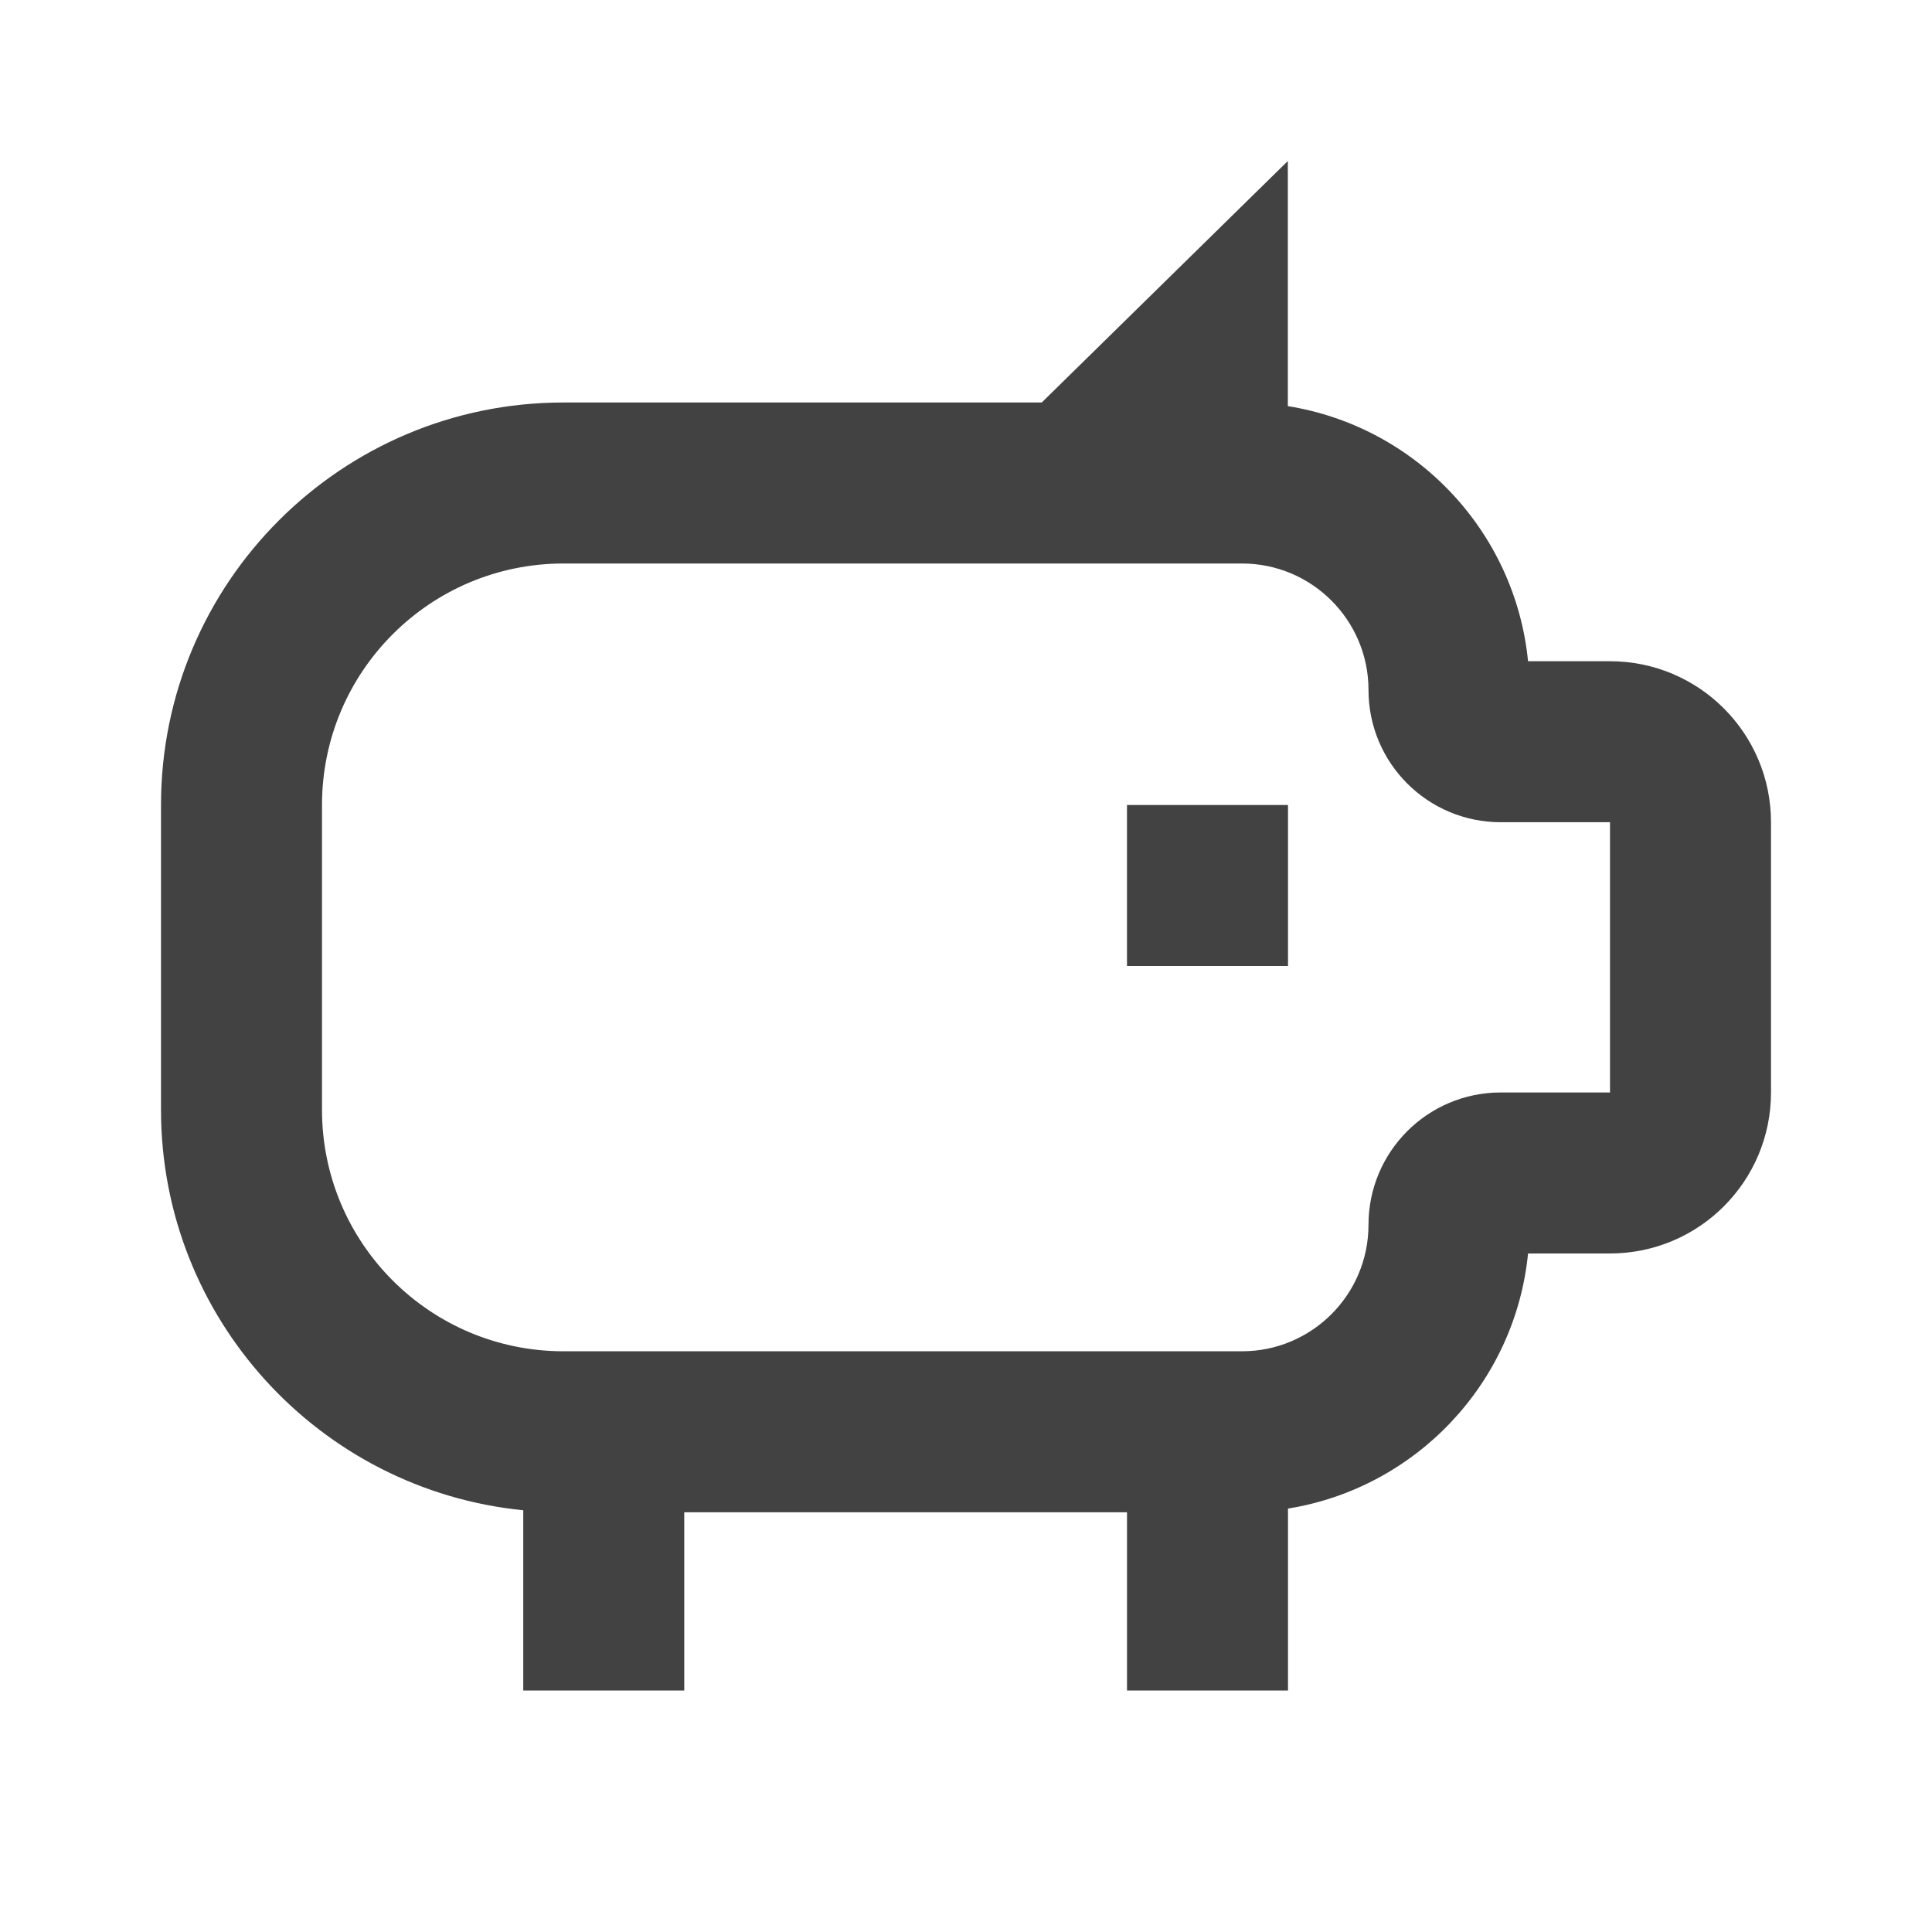 <svg width="24" height="24" viewBox="0 0 24 24" fill="none" xmlns="http://www.w3.org/2000/svg">
<path fill-rule="evenodd" clip-rule="evenodd" d="M15.998 5.045L15.998 2L12.941 5H7C4.239 5 2 7.239 2 10V13.786C2 16.378 3.973 18.51 6.5 18.761V21H8.5V18.786H14V21H16V18.74C17.585 18.485 18.822 17.187 18.982 15.571H20C21.105 15.571 22 14.676 22 13.571V10.214C22 9.11 21.105 8.214 20 8.214H18.982C18.822 6.598 17.585 5.299 15.998 5.045ZM4 10C4 8.343 5.343 7 7 7H15.429C16.296 7 17 7.704 17 8.571C17 9.479 17.735 10.214 18.643 10.214H20V13.571H18.643C17.735 13.571 17 14.307 17 15.214C17 16.082 16.296 16.786 15.429 16.786H7C5.343 16.786 4 15.443 4 13.786V10Z" fill="#424242"/>
<path d="M14 10H16V12H14V10Z" fill="#424242"/>
</svg>
